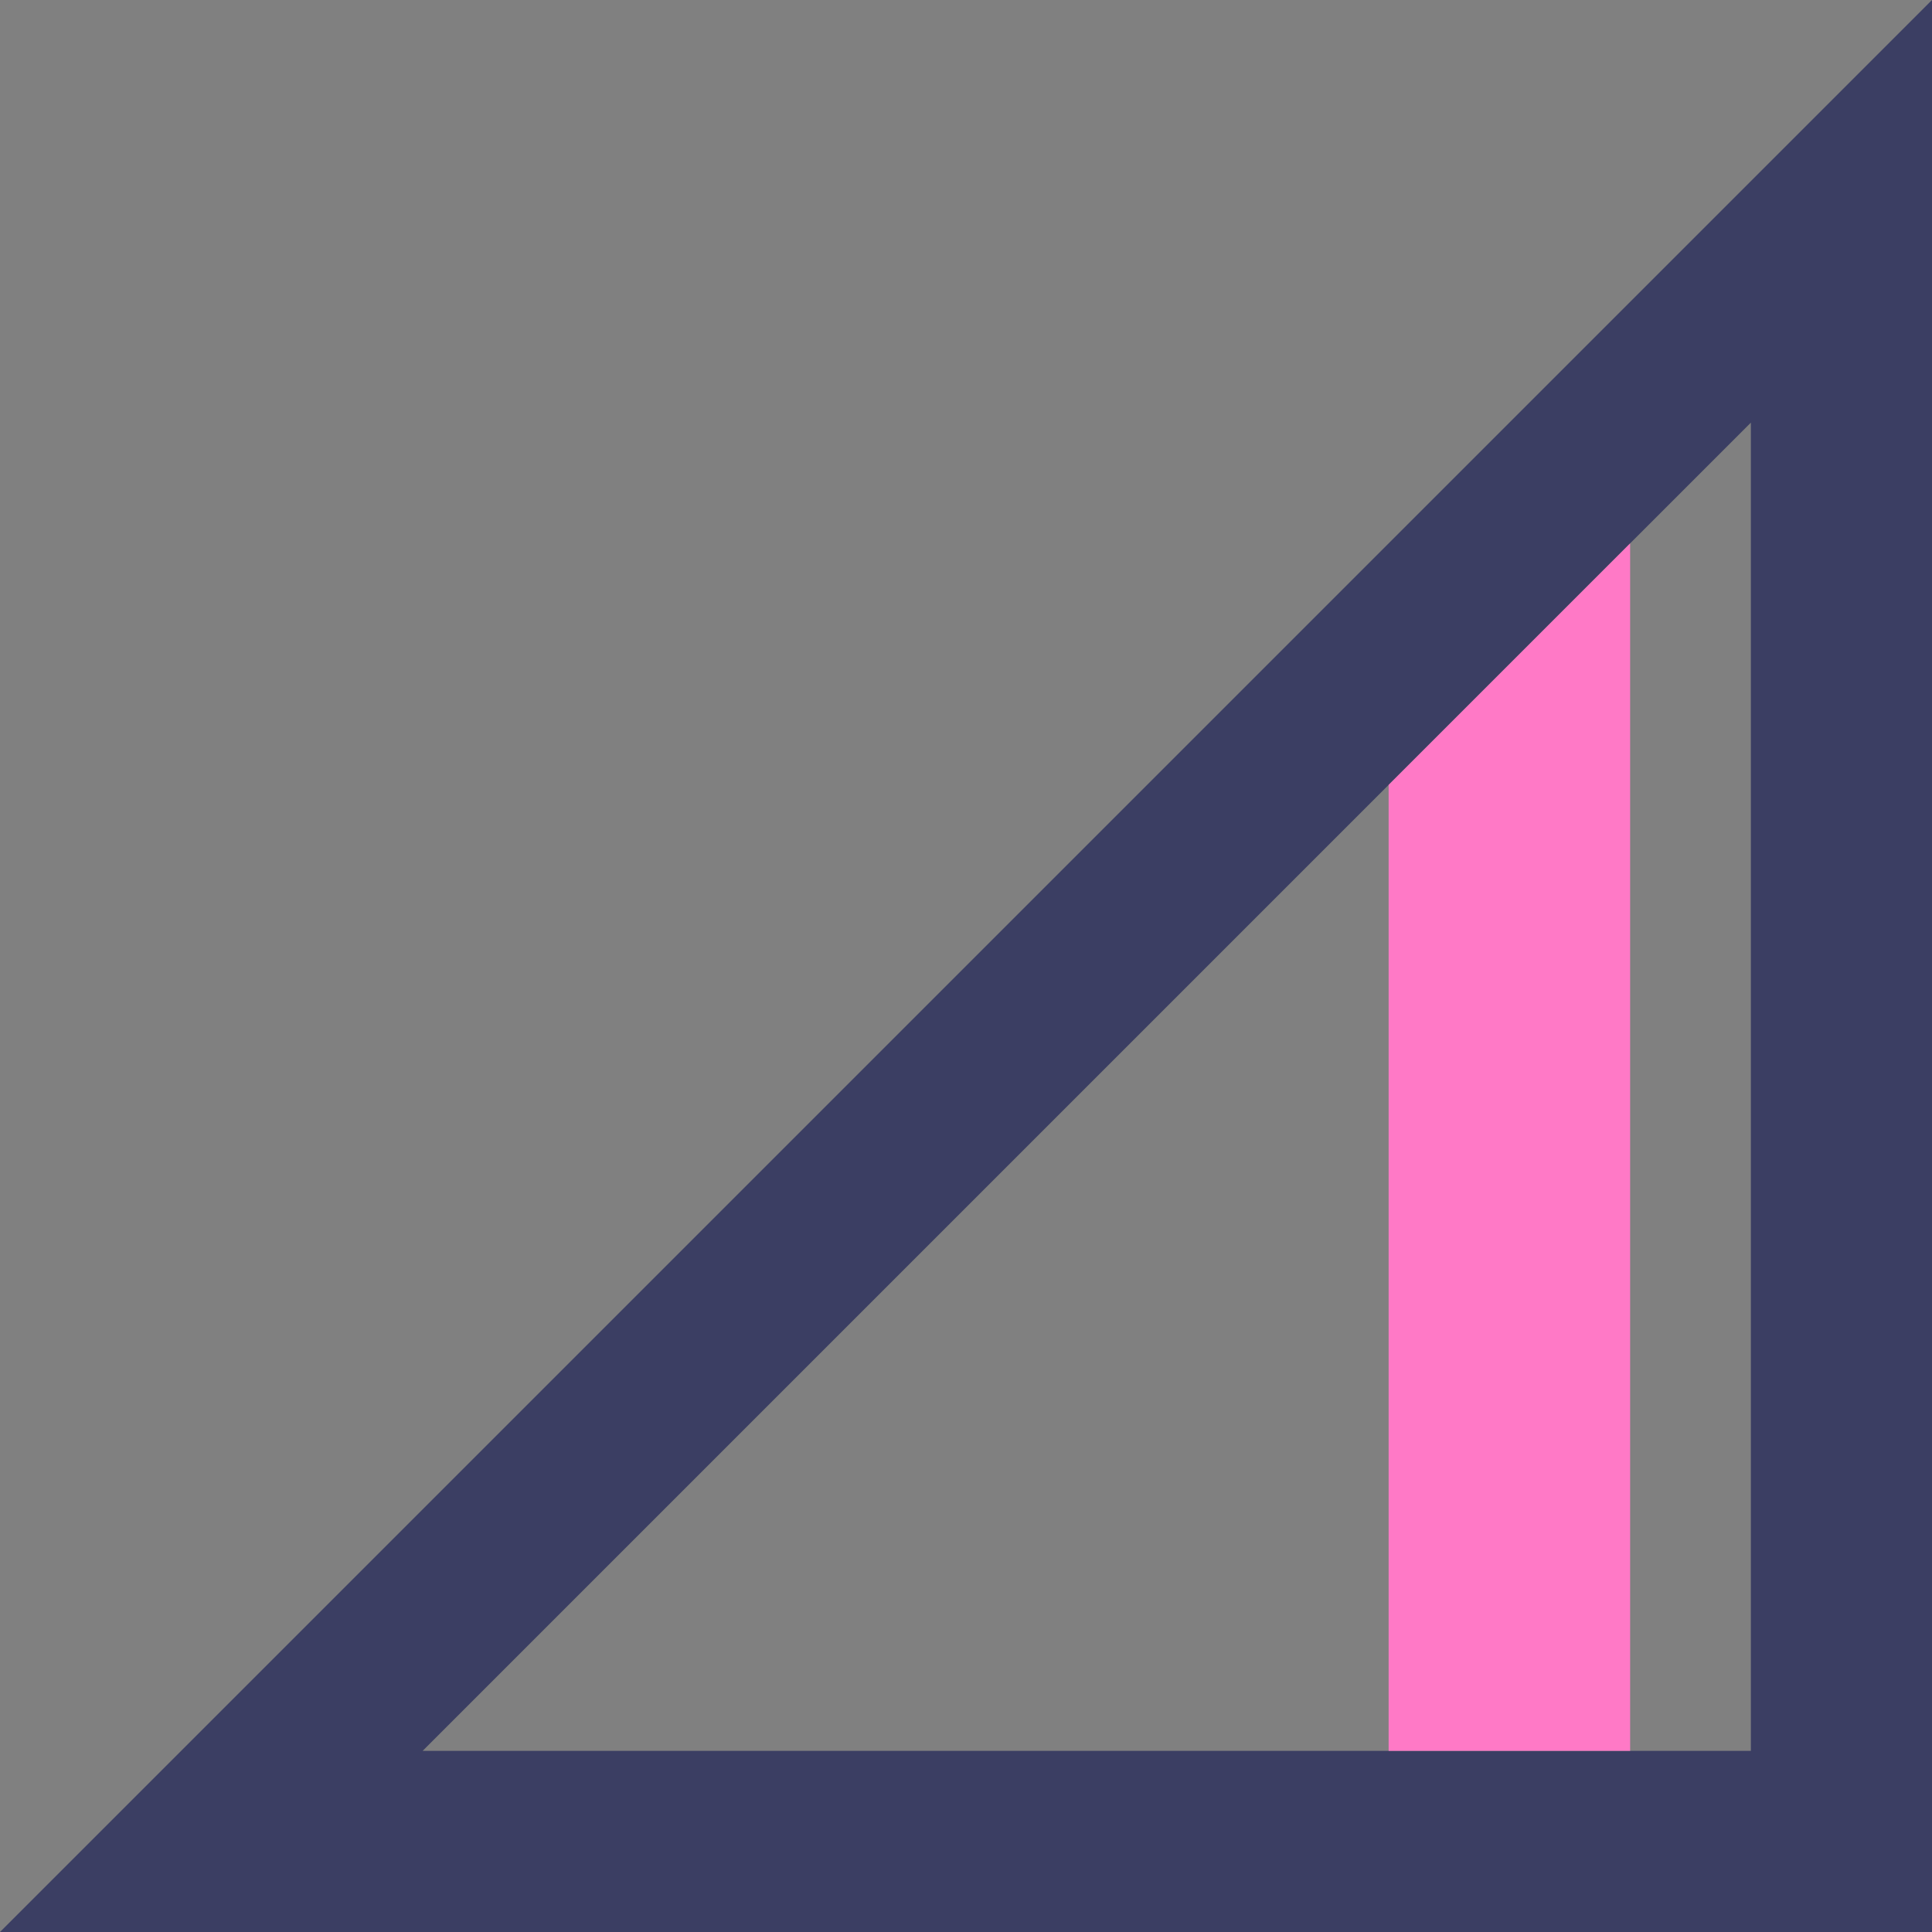 <?xml version="1.0" encoding="UTF-8" standalone="no"?>
<!-- Created with Inkscape (http://www.inkscape.org/) -->

<svg
   version="1.1"
   id="svg2"
   width="32"
   height="32"
   viewBox="0 0 32 32"
   sodipodi:docname="icons.svg"
   inkscape:version="1.3 (0e150ed6c4, 2023-07-21)"
   inkscape:export-filename="icons.png"
   inkscape:export-xdpi="96"
   inkscape:export-ydpi="96"
   xmlns:inkscape="http://www.inkscape.org/namespaces/inkscape"
   xmlns:sodipodi="http://sodipodi.sourceforge.net/DTD/sodipodi-0.dtd"
   xmlns="http://www.w3.org/2000/svg"
   xmlns:svg="http://www.w3.org/2000/svg">
  <rect x="0" y="0" width="32" height="32" fill="#808080" stroke="none"/>
  <defs
     id="defs6" />
  <sodipodi:namedview
     id="namedview4"
     pagecolor="#505050"
     bordercolor="#eeeeee"
     borderopacity="1"
     inkscape:showpageshadow="0"
     inkscape:pageopacity="0"
     inkscape:pagecheckerboard="0"
     inkscape:deskcolor="#505050"
     showgrid="true"
     inkscape:zoom="9.71875"
     inkscape:cx="22.07074"
     inkscape:cy="796.03859"
     inkscape:window-width="3490"
     inkscape:window-height="1440"
     inkscape:window-x="0"
     inkscape:window-y="0"
     inkscape:window-maximized="0"
     inkscape:current-layer="svg2">
    <inkscape:grid
       snapvisiblegridlinesonly="true"
       type="xygrid"
       id="grid302"
       originx="-44"
       originy="-800"
       spacingy="1"
       spacingx="1"
       units="px"
       visible="true"
       empspacing="4" />
  </sodipodi:namedview>
  <g
     id="g1584"
     style="display:inline"
     inkscape:label="Ping"
     transform="translate(-44,-156)">
    <g
       id="g1"
       inkscape:label="loading">
      <path
         d="M 76,60 44,92 h 32 z m -3,7 V 89 H 51 Z"
         style="display:inline;fill:#3b3e63;stroke:none;stroke-width:1px;stroke-linecap:butt;stroke-linejoin:miter;stroke-opacity:1"
         id="path1"
         inkscape:label="5"
         inkscape:export-filename="./path1.svg"
         inkscape:export-xdpi="96"
         inkscape:export-ydpi="96" />
      <path
         d="m 76,92 -32,32 h 32 z m -3,7 v 22 H 51 Z"
         style="display:inline;fill:#3b3e63;stroke:none;stroke-width:1px;stroke-linecap:butt;stroke-linejoin:miter;stroke-opacity:1"
         id="path1-3"
         inkscape:label="4" />
      <path
         d="m 76,124 -32,32 h 32 z m -3,7 v 22 H 51 Z"
         style="display:inline;fill:#3b3e63;stroke:none;stroke-width:1px;stroke-linecap:butt;stroke-linejoin:miter;stroke-opacity:1"
         id="path1-6"
         inkscape:label="3" />
      <path
         d="m 76,156 -32,32 h 32 z m -3,7 v 22 H 51 Z"
         style="display:inline;fill:#3b3e63;stroke:none;stroke-width:1px;stroke-linecap:butt;stroke-linejoin:miter;stroke-opacity:1"
         id="path1-7"
         inkscape:label="2" />
      <path
         d="m 76,188 -32,32 h 32 z m -3,7 v 22 H 51 Z"
         style="display:inline;fill:#3b3e63;stroke:none;stroke-width:1px;stroke-linecap:butt;stroke-linejoin:miter;stroke-opacity:1"
         id="path1-5"
         inkscape:label="1" />
      <path
         style="display:inline;fill:#ff79c6;fill-opacity:1;stroke:none;stroke-width:1px;stroke-linecap:butt;stroke-linejoin:miter;stroke-opacity:1"
         d="m 73,195 -4,4 v 18 h 4 z"
         id="path5"
         inkscape:label="bar 1" />
      <path
         style="display:inline;fill:#ff79c6;fill-opacity:1;stroke:none;stroke-width:1px;stroke-linecap:butt;stroke-linejoin:miter;stroke-opacity:1"
         d="m 71,165 -4,4 v 16 h 4 z"
         id="path4"
         inkscape:label="bar 2" />
      <path
         style="display:inline;fill:#ff79c6;fill-opacity:1;stroke:none;stroke-width:1px;stroke-linecap:butt;stroke-linejoin:miter;stroke-opacity:1"
         d="m 66,138 -4,4 v 11 h 4 z"
         id="path3"
         inkscape:label="bar 3"
         inkscape:export-filename="./path3.svg"
         inkscape:export-xdpi="96"
         inkscape:export-ydpi="96" />
      <path
         style="display:inline;fill:#ff79c6;fill-opacity:1;stroke:none;stroke-width:1px;stroke-linecap:butt;stroke-linejoin:miter;stroke-opacity:1"
         d="m 60,112 -4,4 v 5 h 4 z"
         id="path2"
         inkscape:label="bar 4"
         inkscape:export-filename="./path2.svg"
         inkscape:export-xdpi="96"
         inkscape:export-ydpi="96" />
      <path
         style="display:inline;fill:#ff79c6;fill-opacity:1;stroke:none;stroke-width:1px;stroke-linecap:butt;stroke-linejoin:miter;stroke-opacity:1"
         d="m 57,83 -6,6 h 6 z"
         id="path1744"
         inkscape:label="bar 5" />
    </g>
    <path
       id="path1570"
       style="fill:#3b3e63;stroke:none;stroke-width:1px;stroke-linecap:butt;stroke-linejoin:miter;stroke-opacity:1"
       d="M 36,220 4,252 h 32 z m -3,7 v 22 H 11 Z"
       inkscape:label="No Signal" />
    <path
       id="path1582"
       style="display:inline;fill:none;stroke:#ffb86c;stroke-width:4;stroke-linecap:butt;stroke-linejoin:miter;stroke-dasharray:none;stroke-opacity:1"
       d="m 22,246 v 4 m 0,-26 v 18"
       inkscape:label="Exclamation" />
    <path
       id="path1572"
       style="display:inline;fill:#ff5555;stroke:none;stroke-width:1px;stroke-linecap:butt;stroke-linejoin:miter;stroke-opacity:1"
       d="M 36,188 4,220 h 32 z m -3,7 v 22 H 16 v -5 z"
       inkscape:label="1"
       inkscape:export-filename="./path1572.svg"
       inkscape:export-xdpi="96"
       inkscape:export-ydpi="96" />
    <path
       id="path1574"
       style="display:inline;fill:#ffb86c;stroke:none;stroke-width:1px;stroke-linecap:butt;stroke-linejoin:miter;stroke-opacity:1"
       d="M 36,156 4,188 h 32 z m -4,8 v 20 H 20 v -8 z"
       inkscape:label="2"
       inkscape:export-filename="./path1574.svg"
       inkscape:export-xdpi="96"
       inkscape:export-ydpi="96" />
    <path
       id="path1576"
       style="display:inline;fill:#f1fa8c;stroke:none;stroke-width:1px;stroke-linecap:butt;stroke-linejoin:miter;stroke-opacity:1"
       d="M 36,124 4,156 h 32 z m -4,8 v 20 h -8 v -12 z"
       inkscape:label="3"
       inkscape:export-filename="./path1576.png"
       inkscape:export-xdpi="96"
       inkscape:export-ydpi="96" />
    <path
       id="path1578"
       style="display:inline;fill:#c6ff81;fill-opacity:1;stroke:none;stroke-width:1px;stroke-linecap:butt;stroke-linejoin:miter;stroke-opacity:1"
       d="M 36,92 4,124 h 32 z m -4,8 v 20 h -4 v -16 z"
       inkscape:label="4"
       inkscape:export-filename="./path1578.png"
       inkscape:export-xdpi="96"
       inkscape:export-ydpi="96" />
    <path
       style="display:inline;fill:#50fa7b;stroke:none;stroke-width:1px;stroke-linecap:butt;stroke-linejoin:miter;stroke-opacity:1"
       d="M 36,60 4,92 h 32 z"
       id="path1580"
       inkscape:label="5"
       inkscape:export-filename="./path1580.png"
       inkscape:export-xdpi="96"
       inkscape:export-ydpi="96" />
  </g>
</svg>
